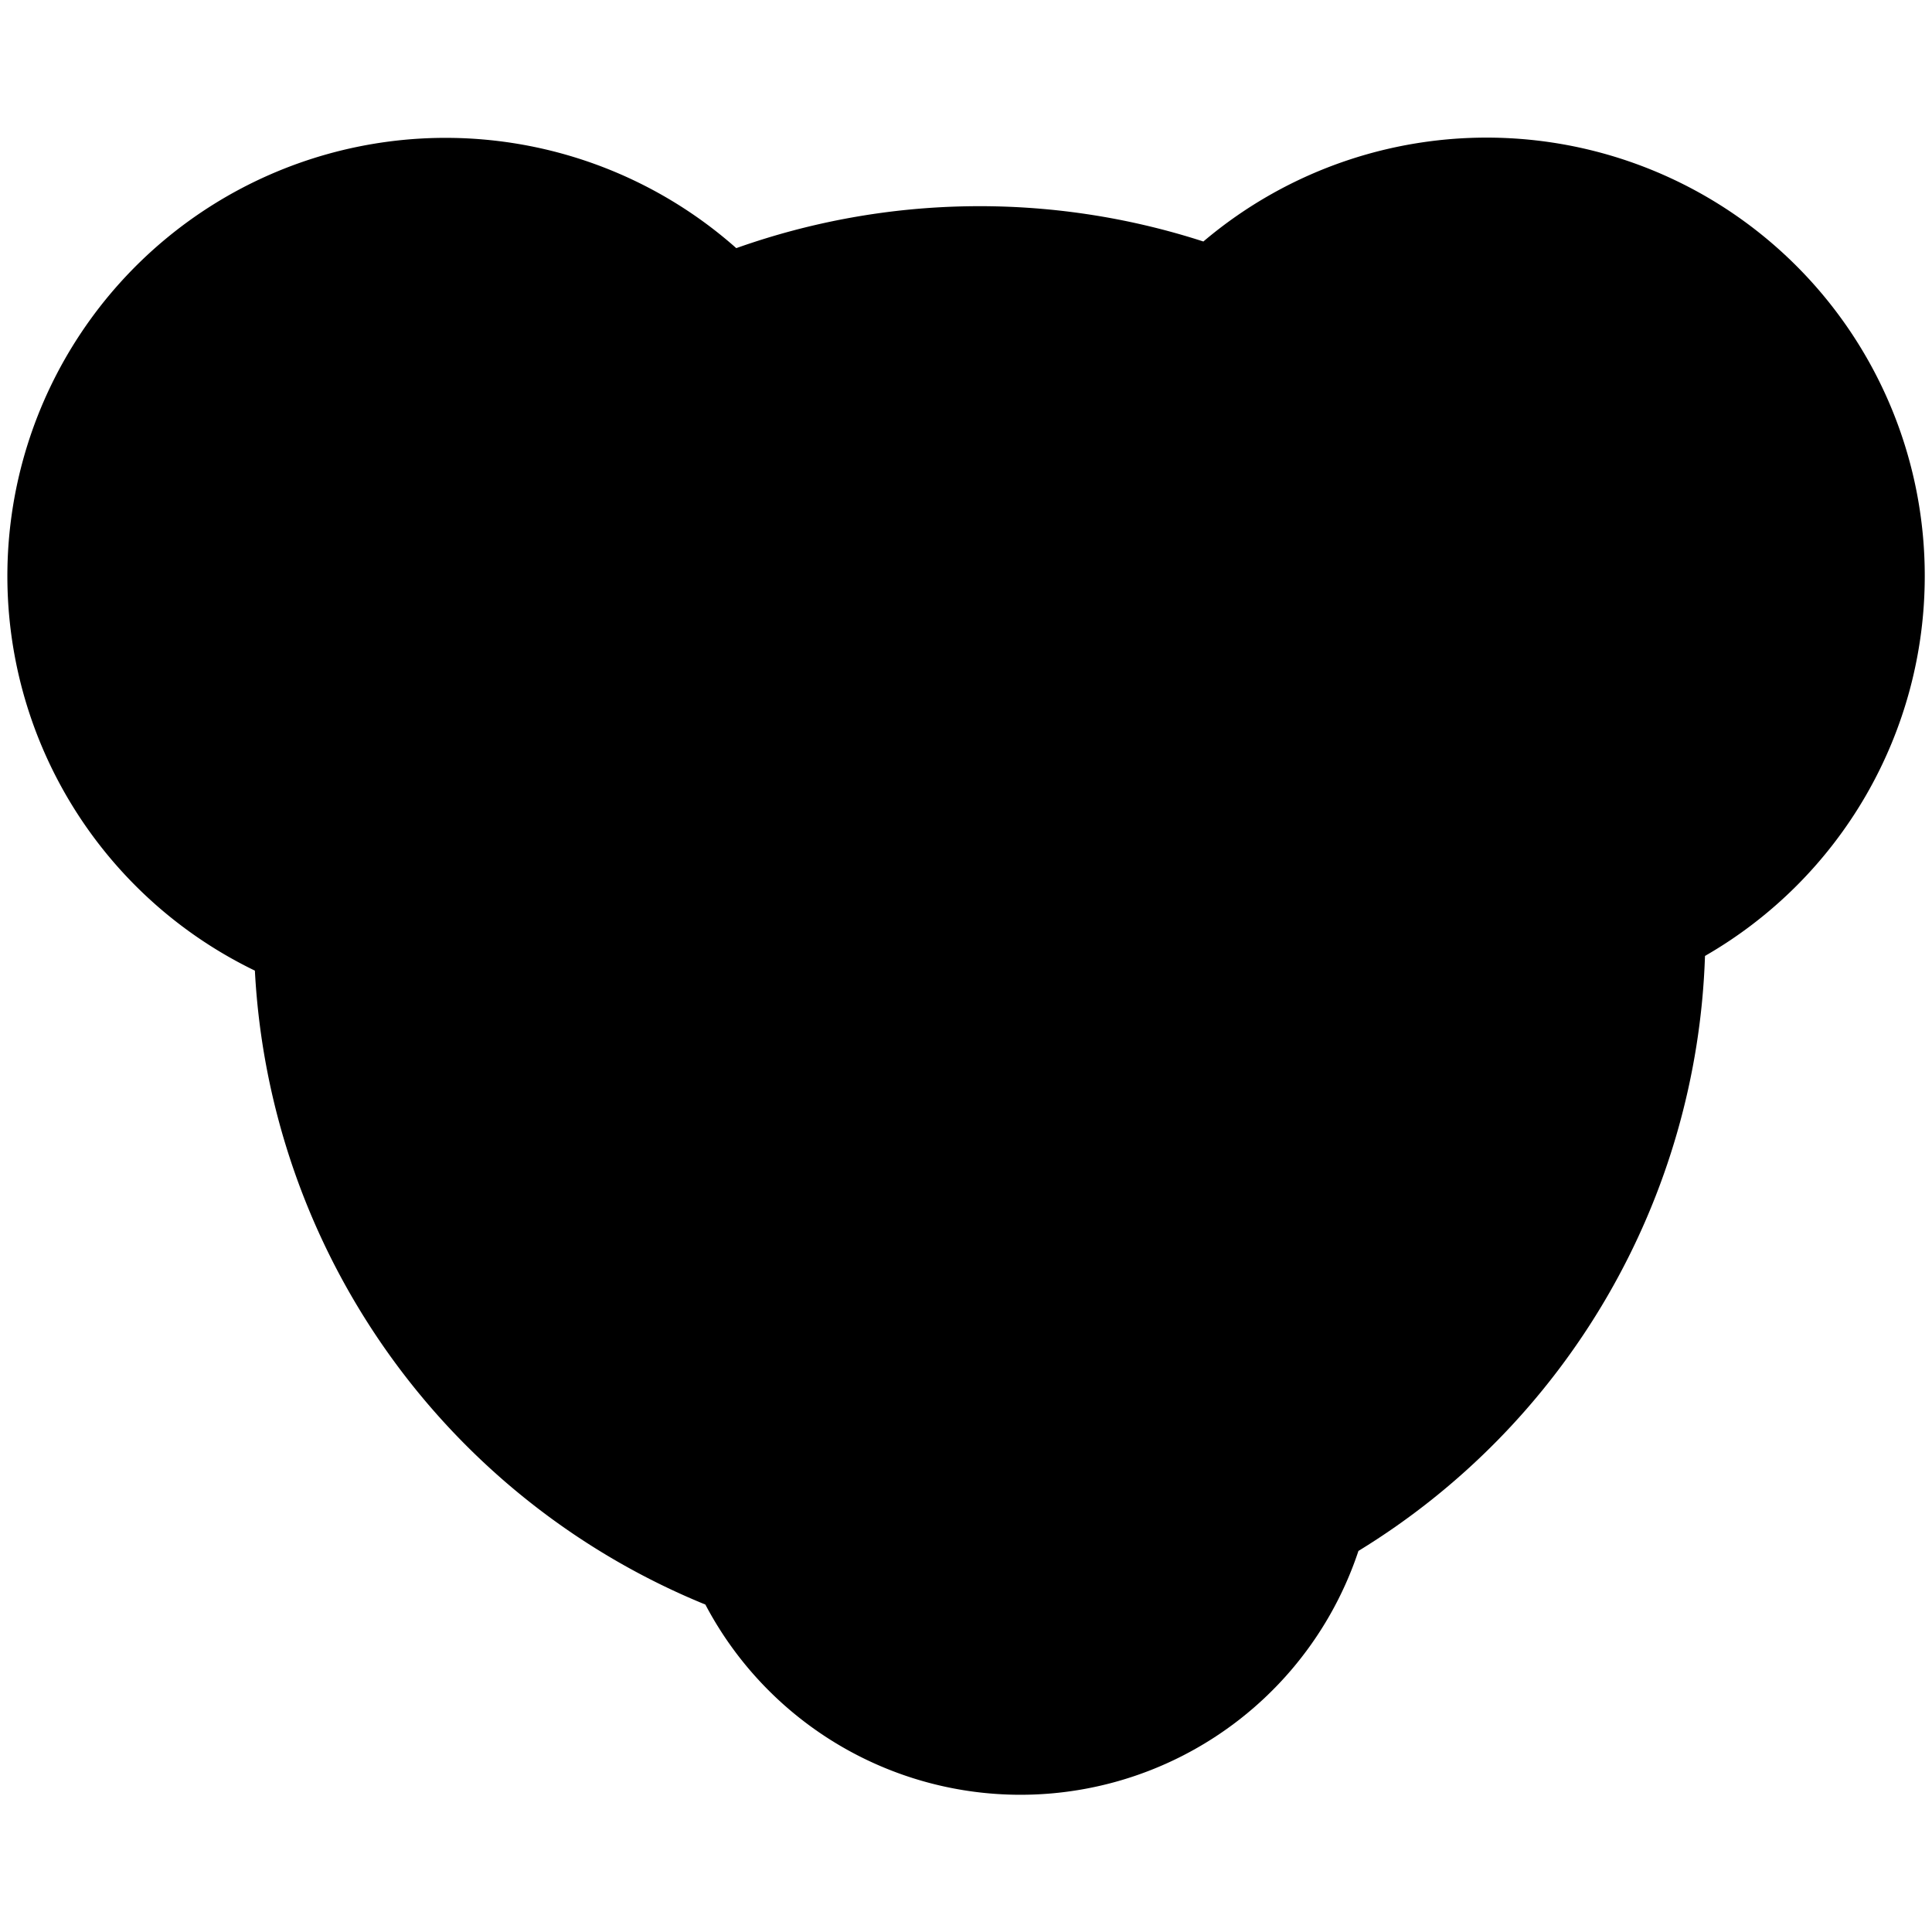 <svg xmlns="http://www.w3.org/2000/svg" viewBox="0 0 192 192"><defs><style>.cls-1{fill:#e6e6e6;opacity:0;}</style></defs><title>icon-192x192_1</title><g id="Layer_2" data-name="Layer 2"><g id="Layer_1-2" data-name="Layer 1"><rect class="cls-1" width="192" height="192"/><g id="icon-192x192"><path d="M191.28,57.21A43.54,43.54,0,0,0,119.59,24a72.2,72.2,0,0,0-46.42.66,43.55,43.55,0,1,0-47.84,71.8,72.14,72.14,0,0,0,44.77,63A35.39,35.39,0,0,0,135,154.13,72.09,72.09,0,0,0,169.44,95,43.54,43.54,0,0,0,191.28,57.21Z"/></g></g></g></svg>